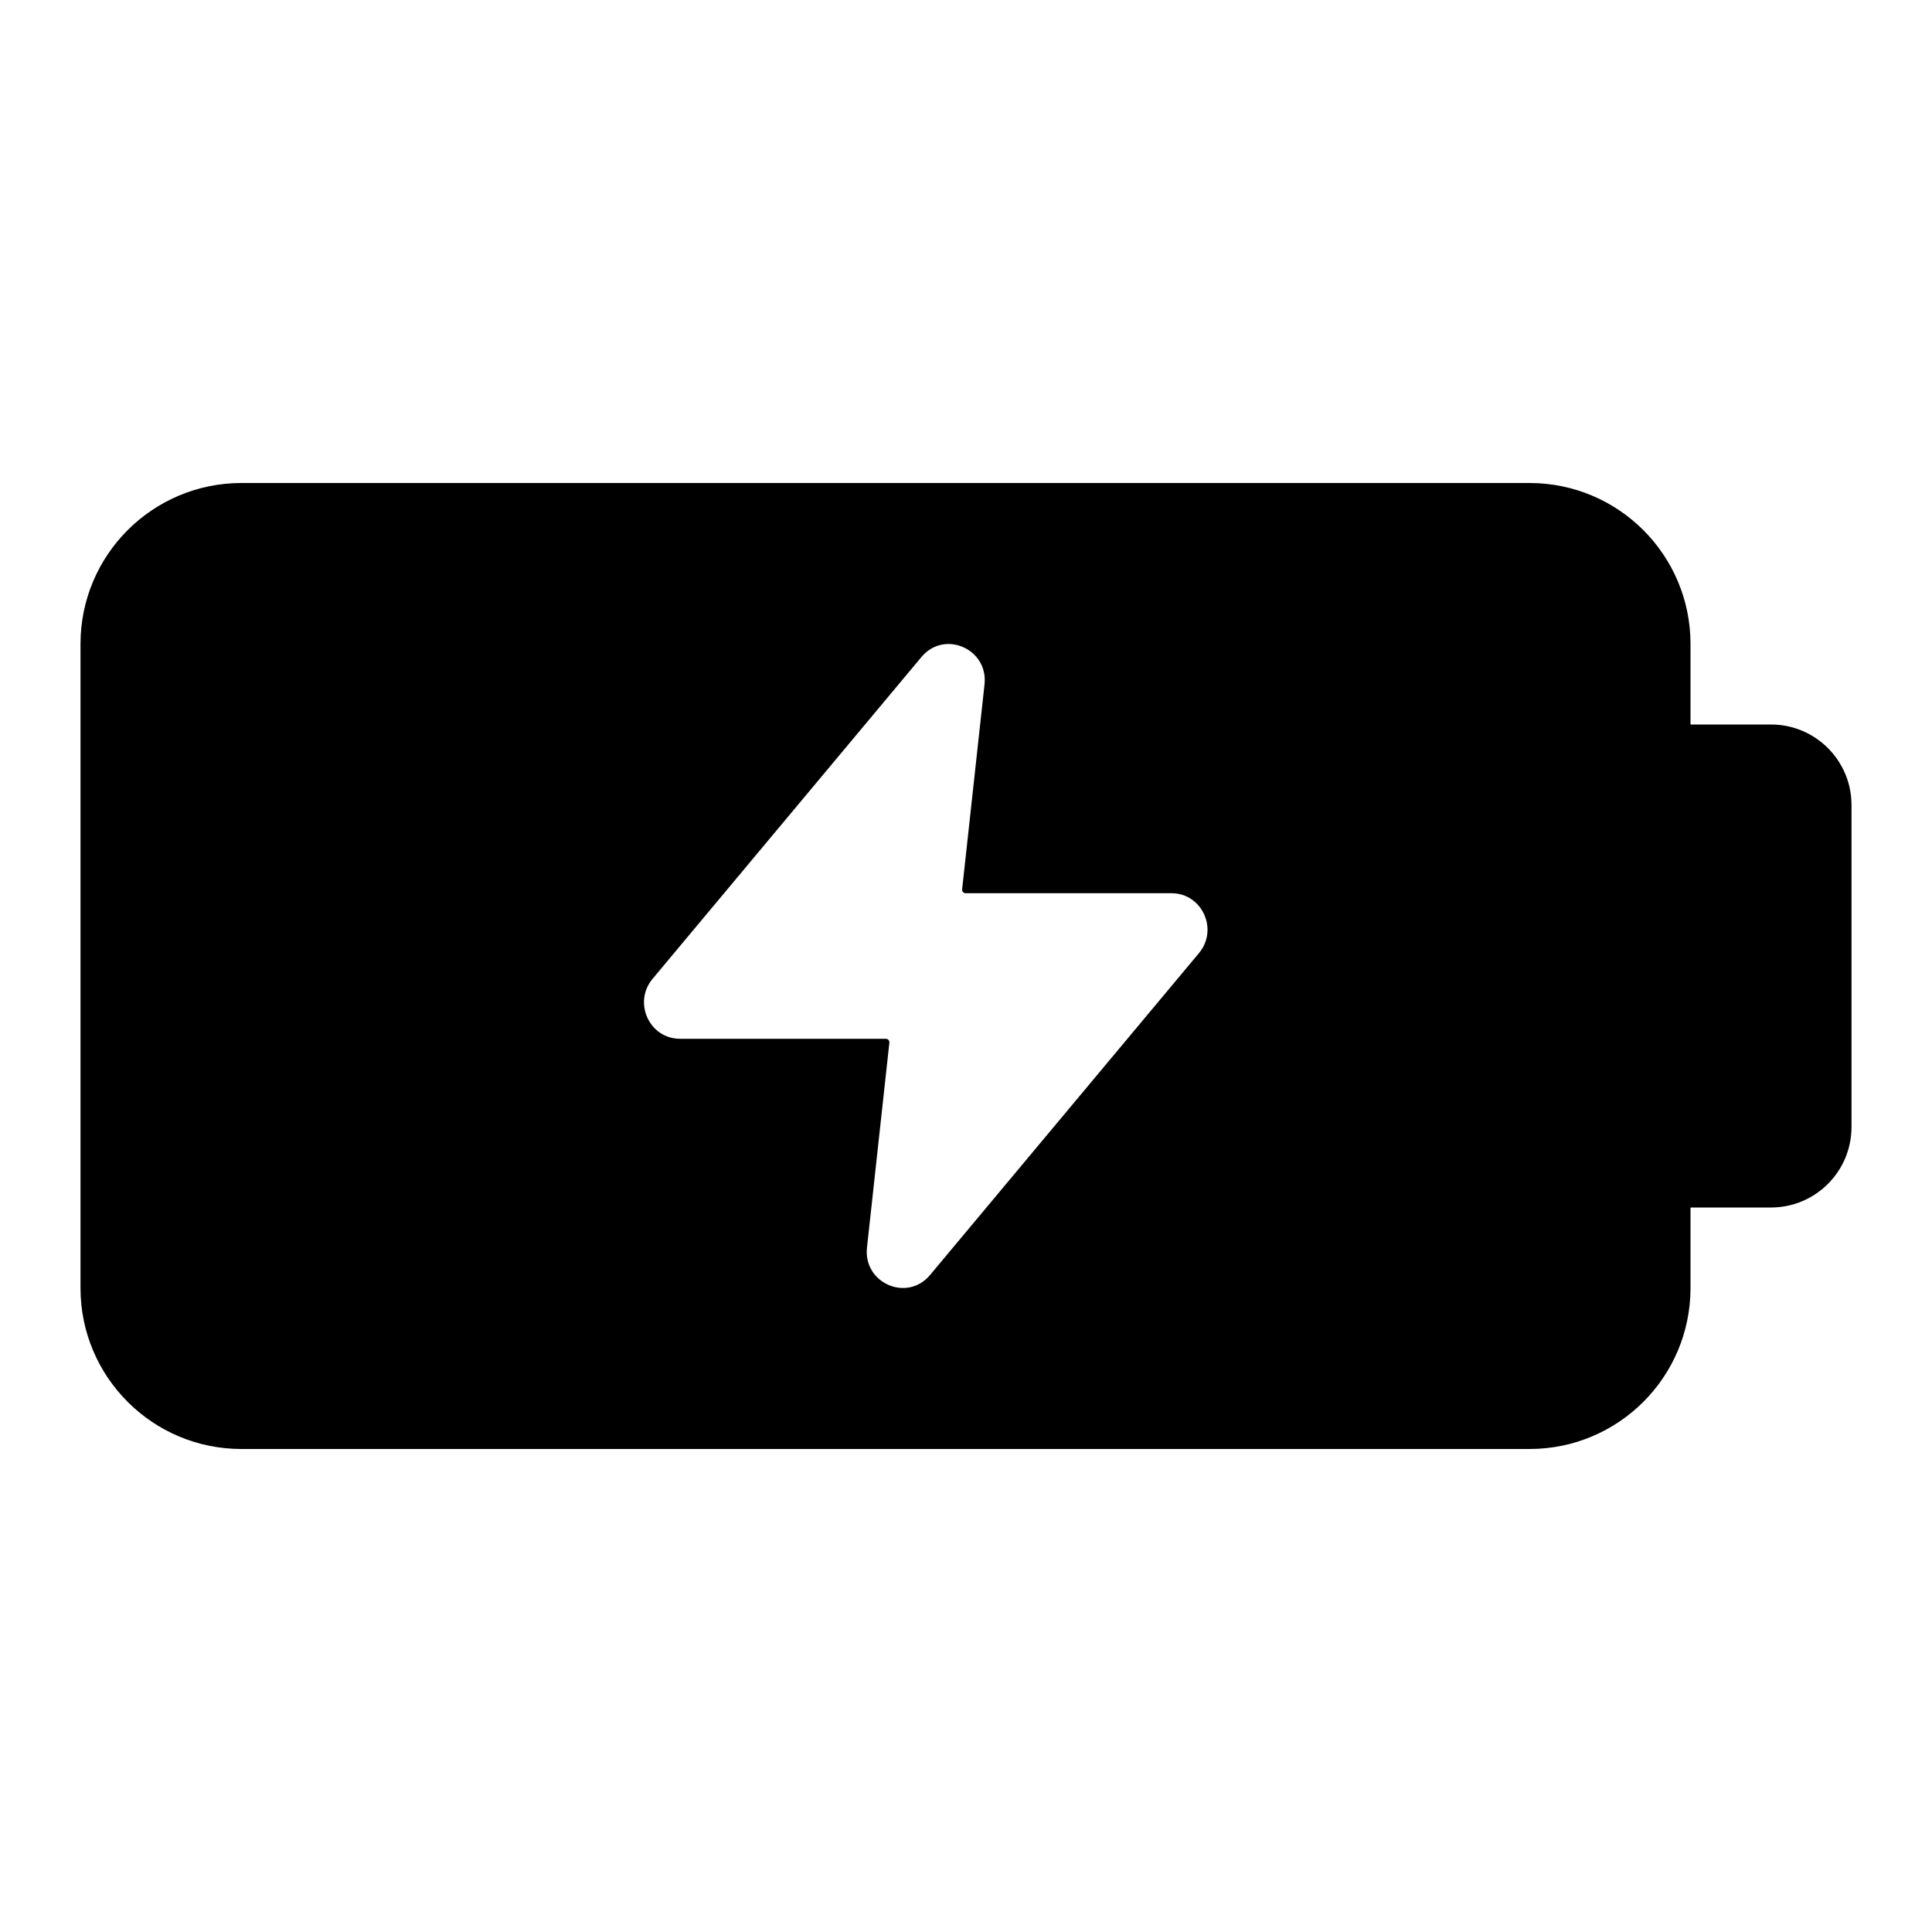 <svg width="24" height="24" viewBox="0 0 24 24" fill="none" xmlns="http://www.w3.org/2000/svg">
<path fill-rule="evenodd" clip-rule="evenodd" d="M1 8C1 6.895 1.895 6 3 6H19C20.105 6 21 6.895 21 8V9H22C22.552 9 23 9.448 23 10V14C23 14.552 22.552 15 22 15H21V16C21 17.105 20.105 18 19 18H3C1.895 18 1 17.105 1 16V8ZM11.447 8.161C11.731 7.821 12.279 8.06 12.23 8.503L11.952 11.046C11.949 11.073 11.969 11.096 11.996 11.096H14.553C14.933 11.096 15.139 11.546 14.894 11.84L11.553 15.839C11.269 16.179 10.721 15.94 10.77 15.497L11.048 12.954C11.051 12.927 11.031 12.904 11.004 12.904H8.447C8.067 12.904 7.861 12.454 8.106 12.16L11.447 8.161Z" fill="black"/>
</svg>
